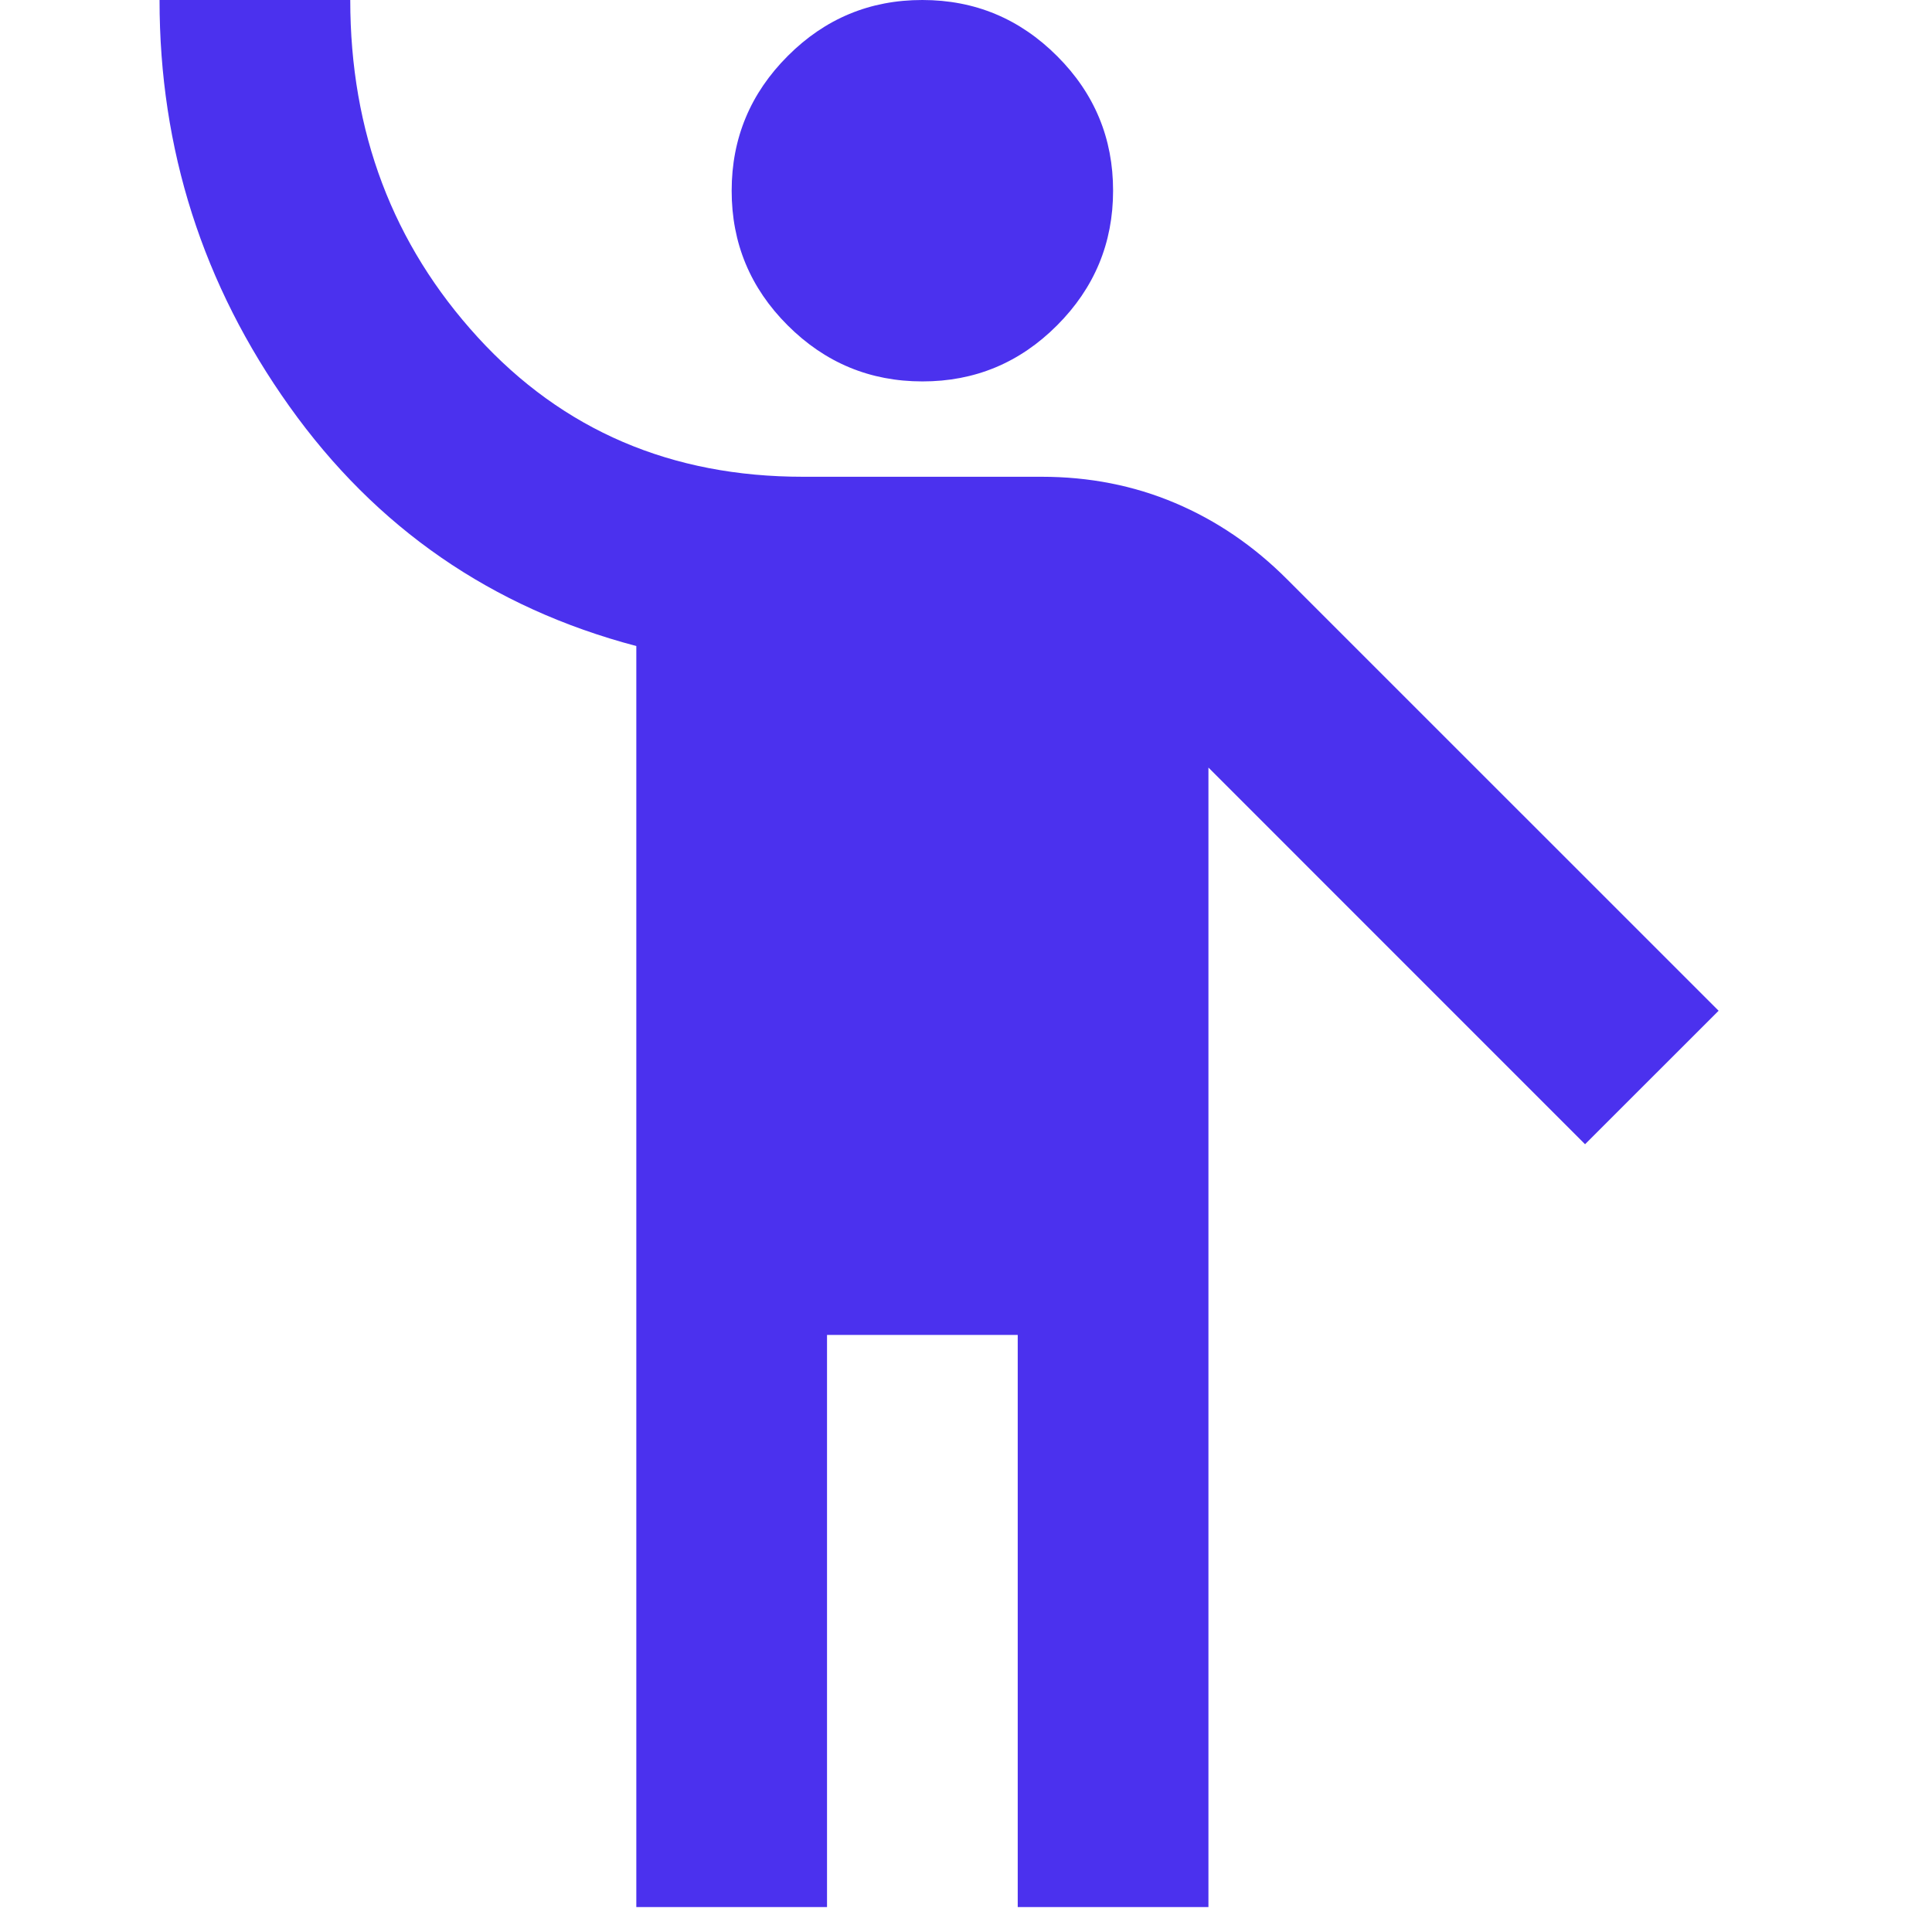 <svg width="18" height="18" viewBox="0 0 26 31" fill="none" xmlns="http://www.w3.org/2000/svg">
<path d="M7.71 30.6V10.366C5.39 9.754 3.534 8.472 2.144 6.521C0.754 4.57 0.059 2.396 0.06 -5.03177e-06H3.12C3.12 2.116 3.802 3.921 5.167 5.413C6.532 6.905 8.272 7.651 10.387 7.65H14.213C14.977 7.65 15.691 7.79 16.355 8.071C17.017 8.351 17.617 8.759 18.152 9.295L25.076 16.218L22.933 18.36L16.89 12.316V30.6H13.83V21.42H10.77V30.6H7.71ZM12.3 6.12C11.459 6.12 10.738 5.82 10.138 5.22C9.538 4.621 9.239 3.9 9.24 3.06C9.24 2.219 9.54 1.498 10.14 0.898C10.739 0.298 11.46 -0.001 12.3 -5.03177e-06C13.142 -5.03177e-06 13.862 0.3 14.462 0.9C15.062 1.499 15.361 2.22 15.36 3.06C15.36 3.901 15.06 4.622 14.46 5.222C13.861 5.822 13.14 6.121 12.3 6.12Z" fill="#4B31EE"/>
</svg>
